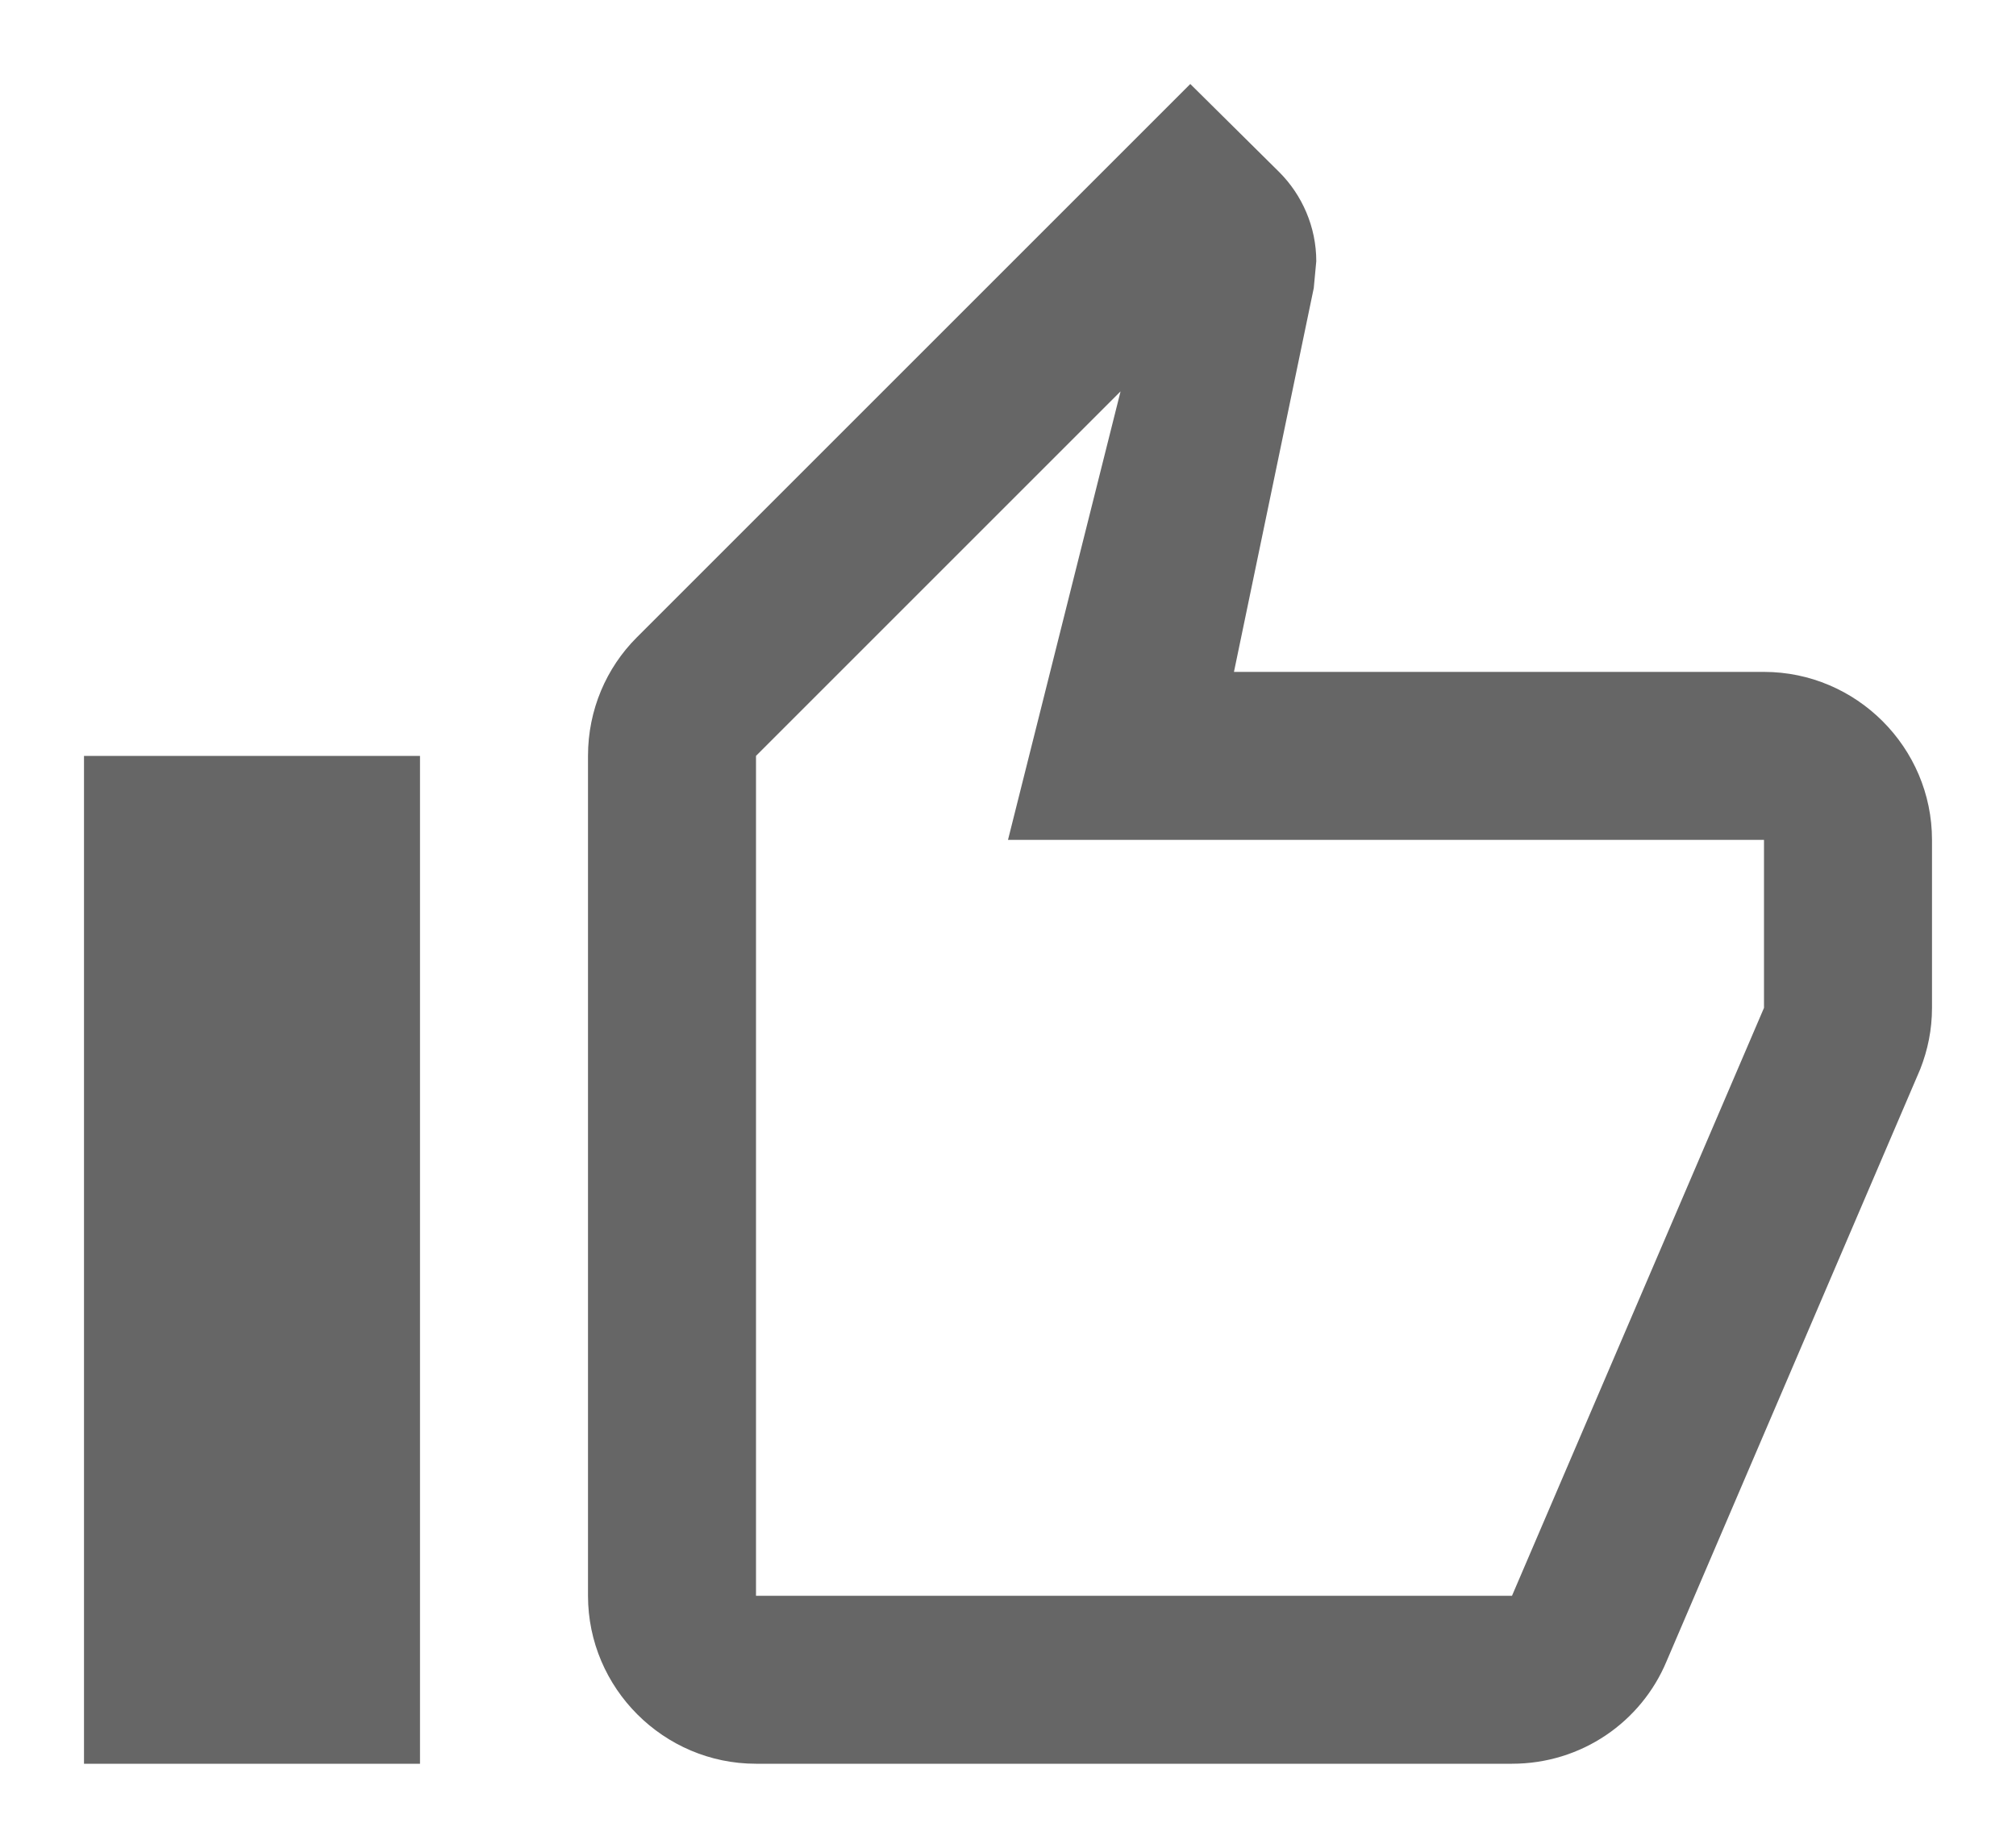 <svg width="12" height="11" viewBox="0 0 12 11" fill="none" xmlns="http://www.w3.org/2000/svg">
<path d="M4.5 10.5H9C9.415 10.5 9.77 10.25 9.92 9.89L11.43 6.365C11.475 6.25 11.5 6.13 11.5 6V5C11.5 4.45 11.05 4 10.5 4H7.345L7.82 1.715L7.835 1.555C7.835 1.35 7.75 1.16 7.615 1.025L7.085 0.5L3.79 3.795C3.61 3.975 3.5 4.225 3.5 4.5V9.5C3.5 10.05 3.95 10.5 4.5 10.5ZM4.5 4.5L6.67 2.33L6 5H10.5V6L9 9.5H4.5V4.5ZM0.5 4.5H2.5V10.5H0.5V4.5Z" fill="black" fill-opacity="0.6"/>
</svg>
